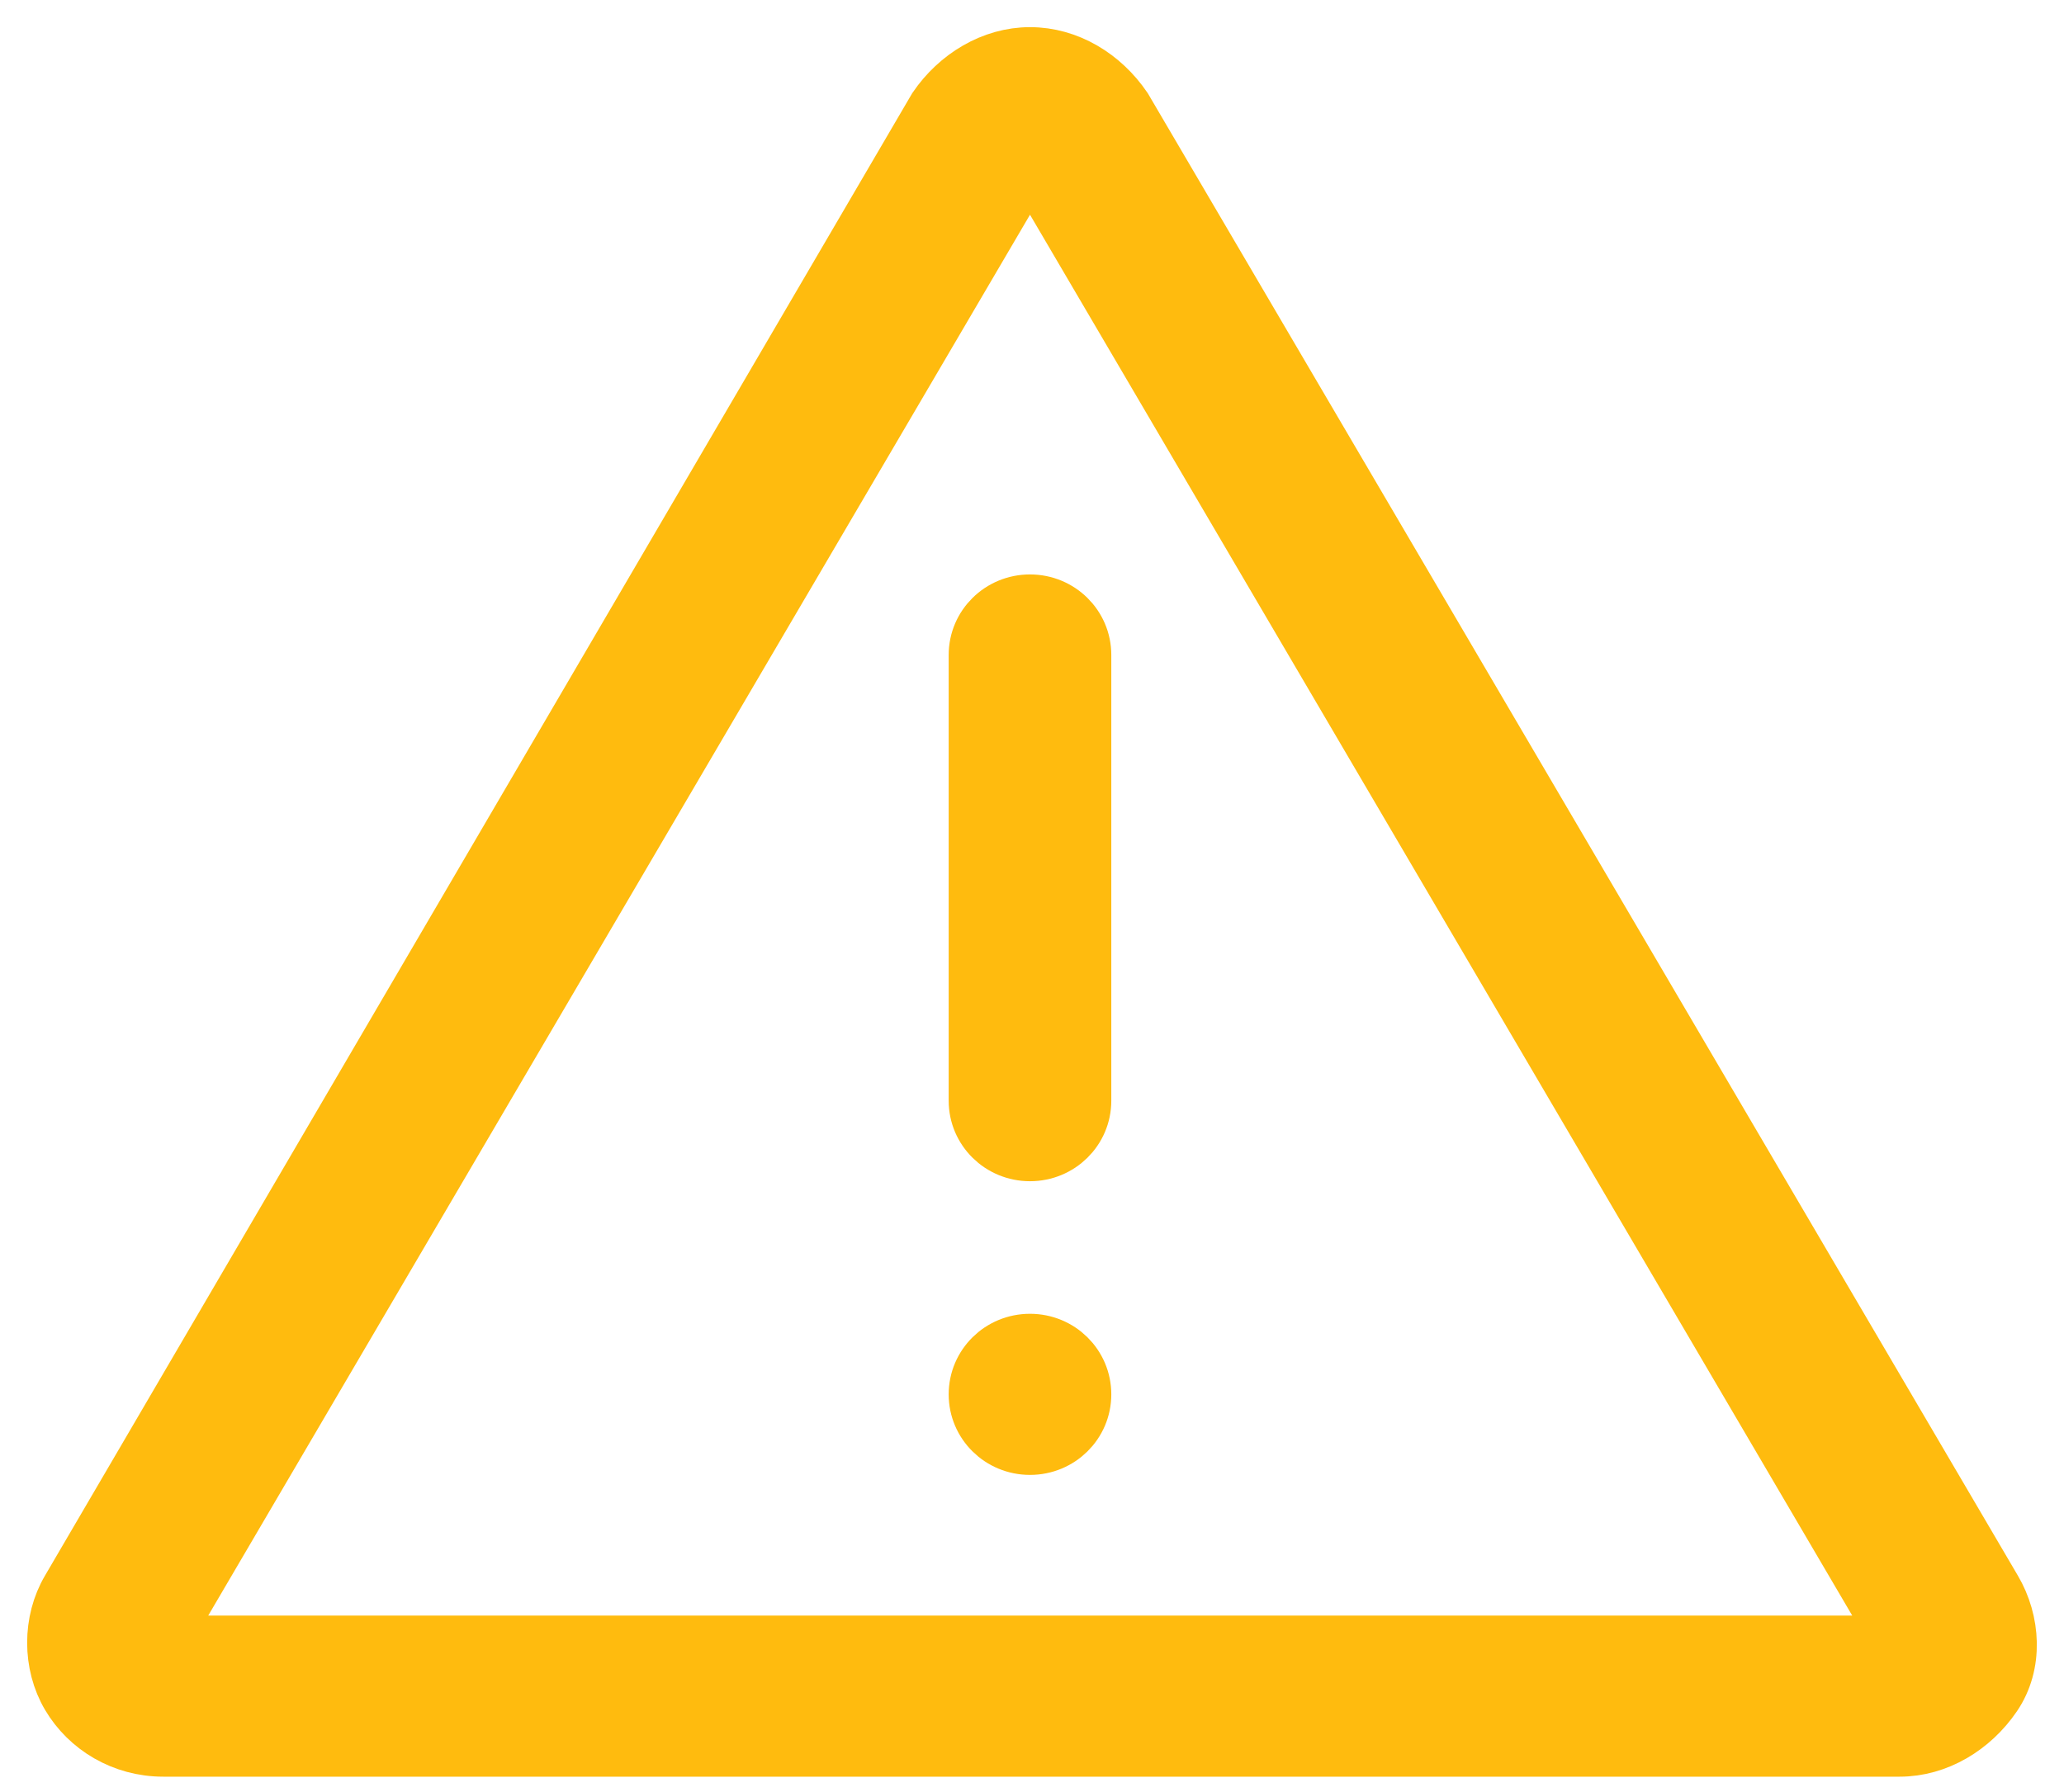 <svg width="38" height="33" viewBox="0 0 38 33" fill="none" xmlns="http://www.w3.org/2000/svg">
<path d="M18.963 2.966L34.974 30.25H2.961L18.963 2.966ZM18.963 1C18.268 1 17.619 1.395 17.218 1.983L1.26 29.267C0.913 29.855 0.913 30.645 1.26 31.233C1.608 31.822 2.258 32.217 3.006 32.217H34.974C35.668 32.217 36.318 31.822 36.719 31.233C37.12 30.645 37.066 29.855 36.719 29.267L20.708 1.983C20.308 1.395 19.667 1 18.963 1Z" fill="#FFBB0E" stroke="#FFBB0E"/>
<path d="M18.963 21.252C18.411 21.252 17.966 20.813 17.966 20.269V12.061C17.966 11.517 18.411 11.078 18.963 11.078C19.515 11.078 19.96 11.517 19.96 12.061V20.269C19.96 20.813 19.515 21.252 18.963 21.252Z" fill="#FFBB0E" stroke="#FFBB0E"/>
<path d="M19.96 25.677C19.96 26.221 19.515 26.66 18.963 26.66C18.411 26.66 17.966 26.221 17.966 25.677C17.966 25.132 18.411 24.693 18.963 24.693C19.515 24.693 19.96 25.132 19.96 25.677Z" fill="#FFBB0E" stroke="#FFBB0E"/>
</svg>
